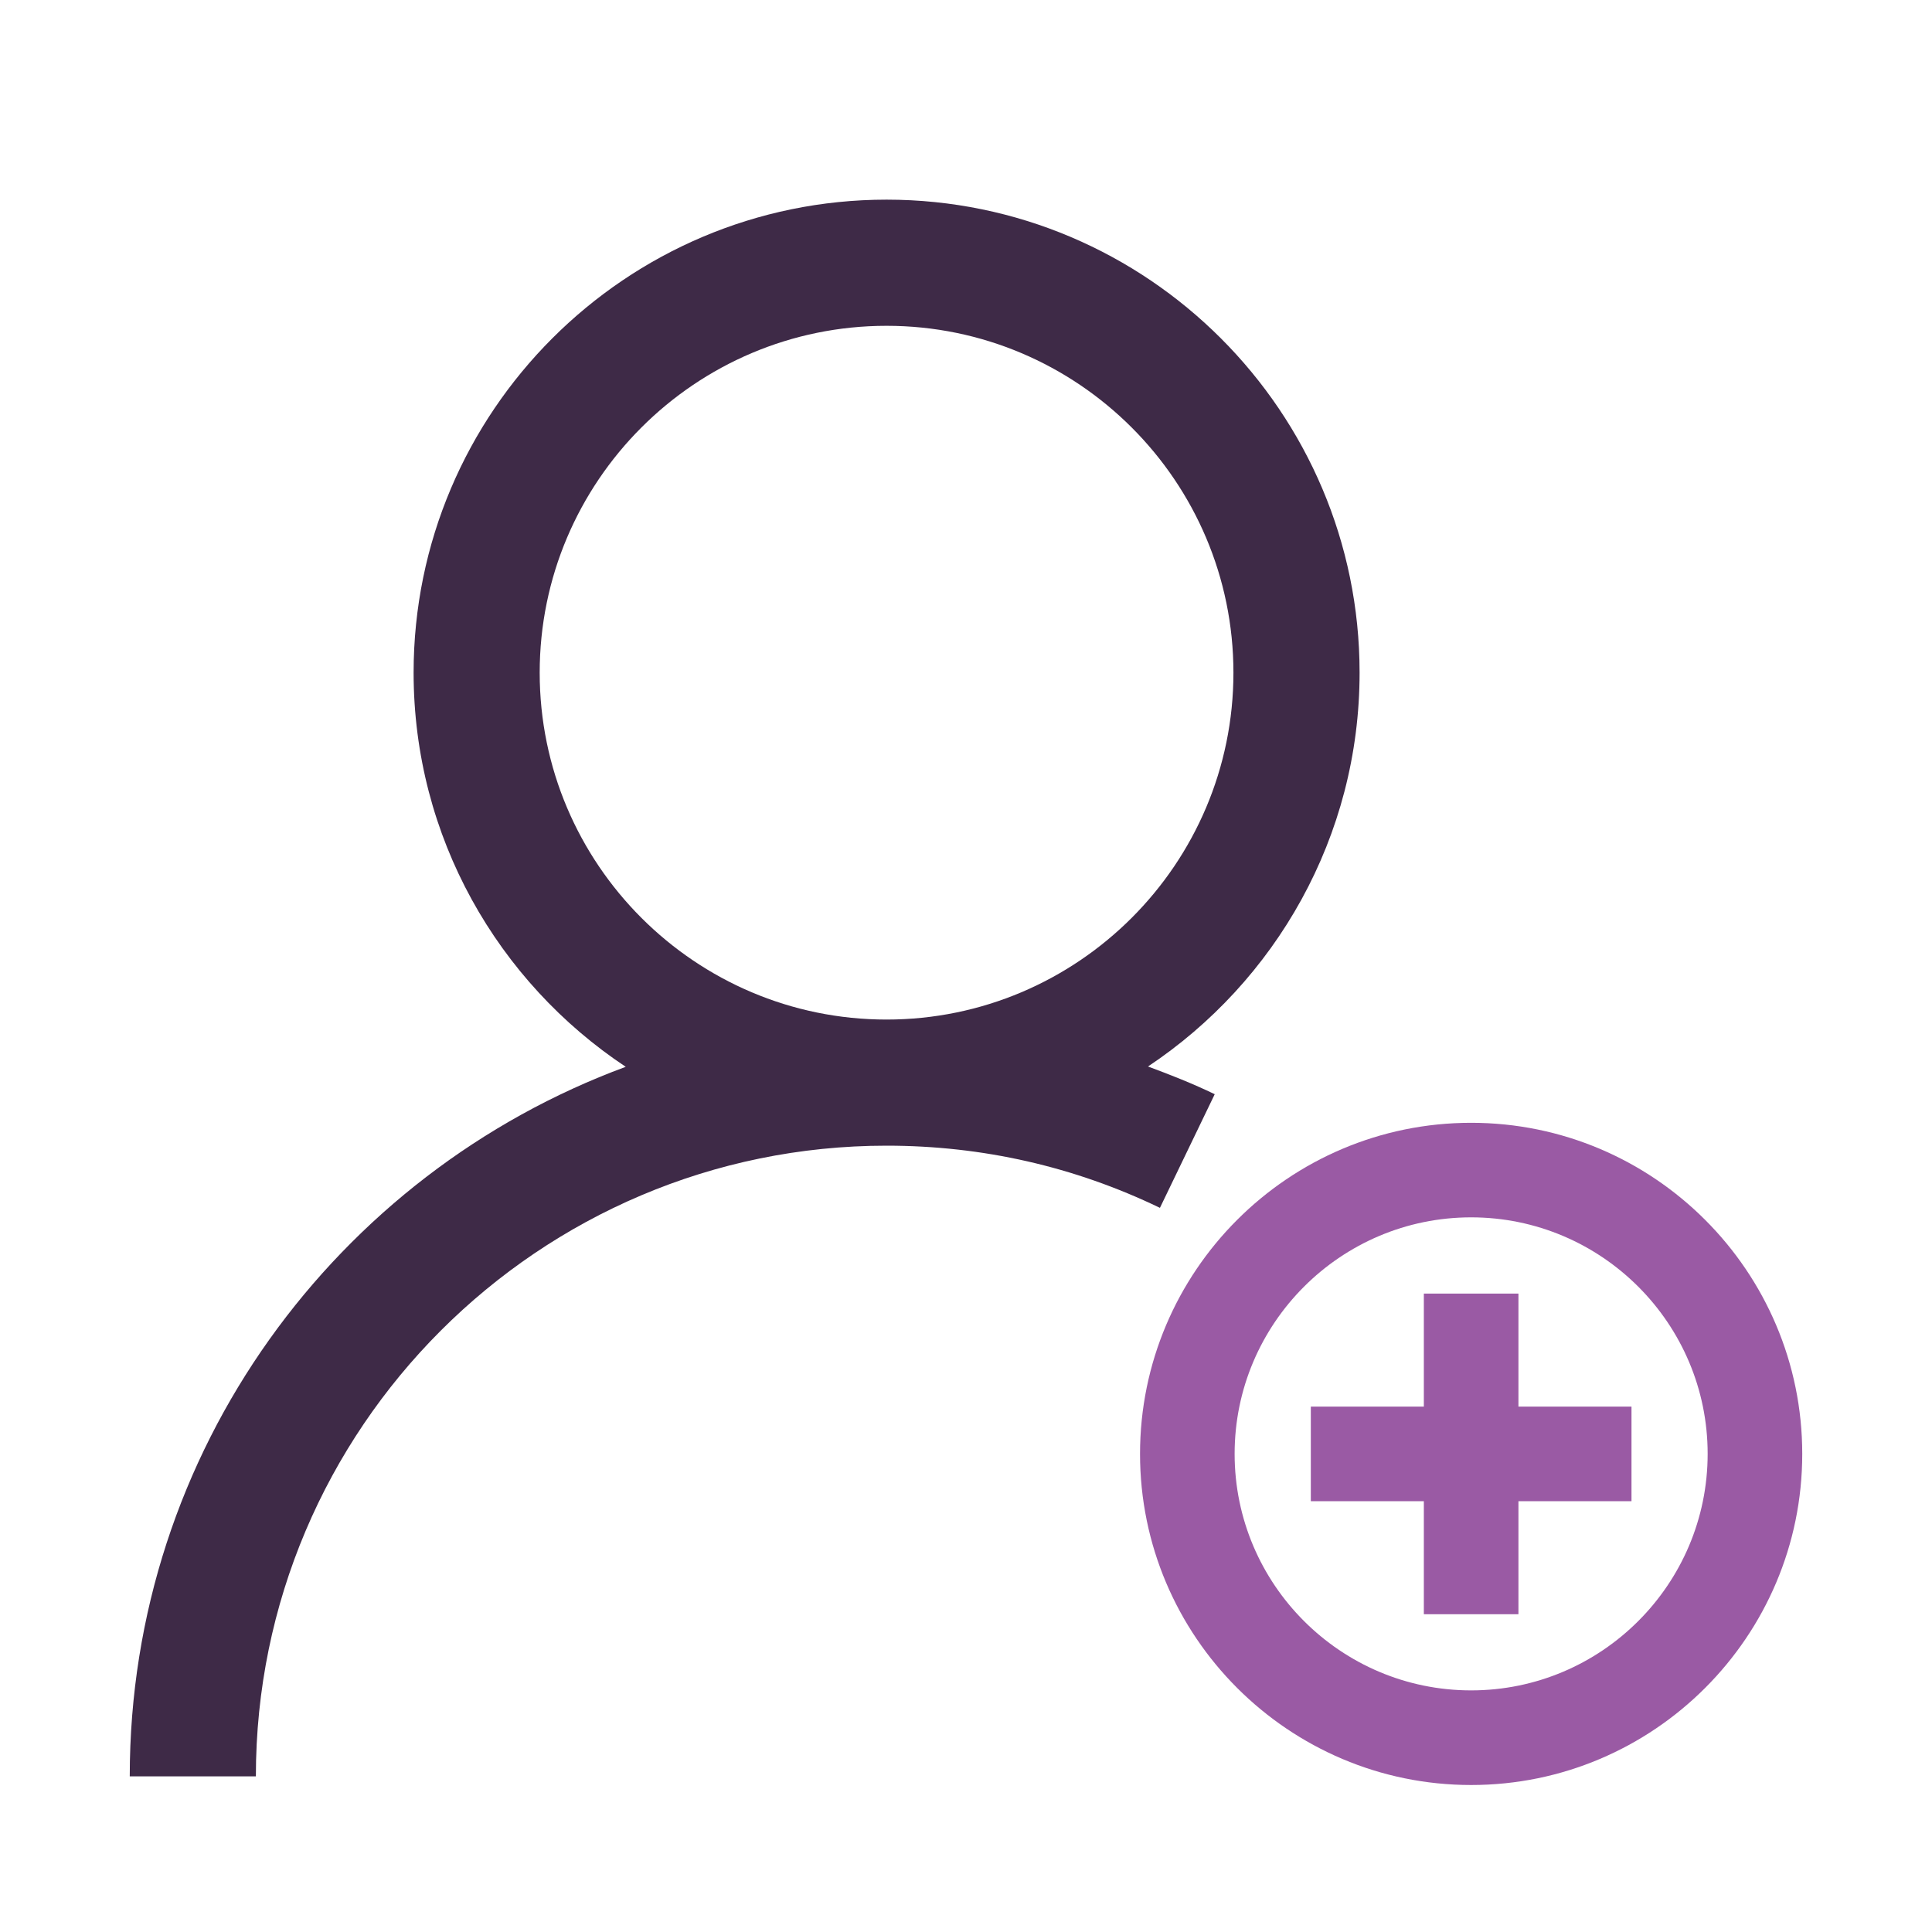<?xml version="1.0" encoding="utf-8"?>
<!-- Generator: Adobe Illustrator 17.0.0, SVG Export Plug-In . SVG Version: 6.00 Build 0)  -->
<!DOCTYPE svg PUBLIC "-//W3C//DTD SVG 1.1//EN" "http://www.w3.org/Graphics/SVG/1.1/DTD/svg11.dtd">
<svg version="1.1" id="Layer_1" xmlns="http://www.w3.org/2000/svg" xmlns:xlink="http://www.w3.org/1999/xlink" x="0px" y="0px"
	 width="50px" height="50px" viewBox="0 0 50 50" enable-background="new 0 0 50 50" xml:space="preserve">
<path fill="#3E2A47" d="M31.437,28.318c-0.565-0.273-1.144-0.501-1.727-0.717c3.297-2.196,5.476-5.943,5.476-10.193
	c0-6.75-5.491-12.241-12.241-12.241c-6.75,0-12.241,5.491-12.241,12.241c0,4.256,2.185,8.007,5.49,10.201
	C8.715,30.369,3.358,37.547,3.358,45.972h3.264c0-9,7.322-16.322,16.322-16.322c2.48,0,4.861,0.541,7.075,1.609L31.437,28.318z
	 M13.967,17.409c0-4.95,4.027-8.977,8.977-8.977c4.95,0,8.977,4.027,8.977,8.977s-4.027,8.977-8.977,8.977
	C17.994,26.386,13.967,22.359,13.967,17.409z"/>
<path fill="#9A5AA4" d="M38.073,29.058c-4.725,0-8.569,3.844-8.569,8.569c0,4.725,3.844,8.569,8.569,8.569
	c4.725,0,8.569-3.844,8.569-8.569C46.642,32.902,42.798,29.058,38.073,29.058z M38.073,43.747c-3.375,0-6.121-2.746-6.121-6.121
	c0-3.375,2.746-6.121,6.121-6.121c3.375,0,6.121,2.746,6.121,6.121C44.193,41.002,41.448,43.747,38.073,43.747z"/>
<polygon fill="#9A5AA4" points="39.297,33.478 36.849,33.478 36.849,36.403 33.924,36.403 33.924,38.851 36.849,38.851 
	36.849,41.776 39.297,41.776 39.297,38.851 42.223,38.851 42.223,36.403 39.297,36.403 "/>
</svg>
